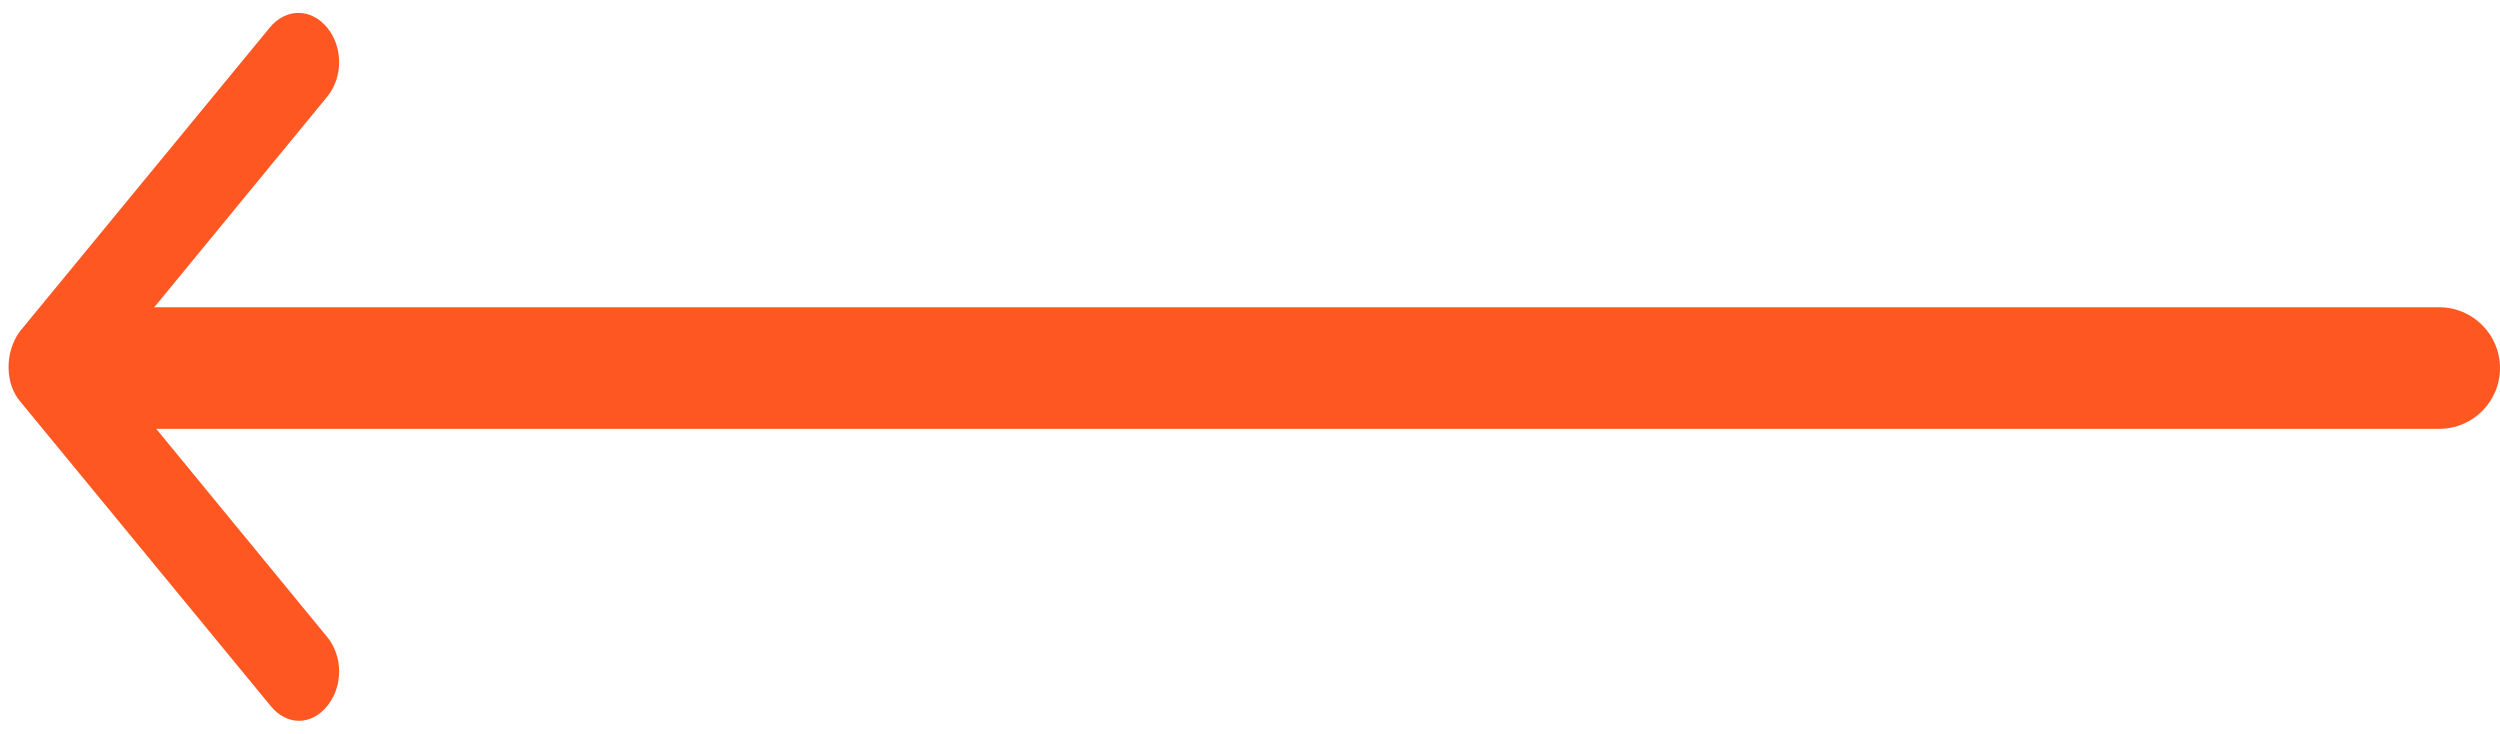 <svg width="92" height="27" viewBox="0 0 92 27" fill="none" xmlns="http://www.w3.org/2000/svg">
<path d="M0.763 14.798L9.967 25.988C10.263 26.346 10.632 26.526 11.002 26.526C11.372 26.526 11.741 26.346 12.037 25.988C12.628 25.272 12.628 24.153 12.037 23.437L5.346 15.29H26.933C27.747 15.29 28.412 14.485 28.412 13.5C28.412 12.515 27.747 11.71 26.933 11.71H5.346L12.037 3.563C12.628 2.847 12.628 1.728 12.037 1.012C11.445 0.296 10.521 0.296 9.93 1.012L0.726 12.202C0.171 12.963 0.172 14.127 0.763 14.798Z" fill="#FF5722"/>
<path d="M5.523 11.307H89.762C90.998 11.307 92 12.309 92 13.545C92 14.78 90.998 15.782 89.762 15.782H5.523C4.288 15.782 3.286 14.78 3.286 13.545C3.286 12.309 4.288 11.307 5.523 11.307Z" fill="#FF5722"/>
</svg>
